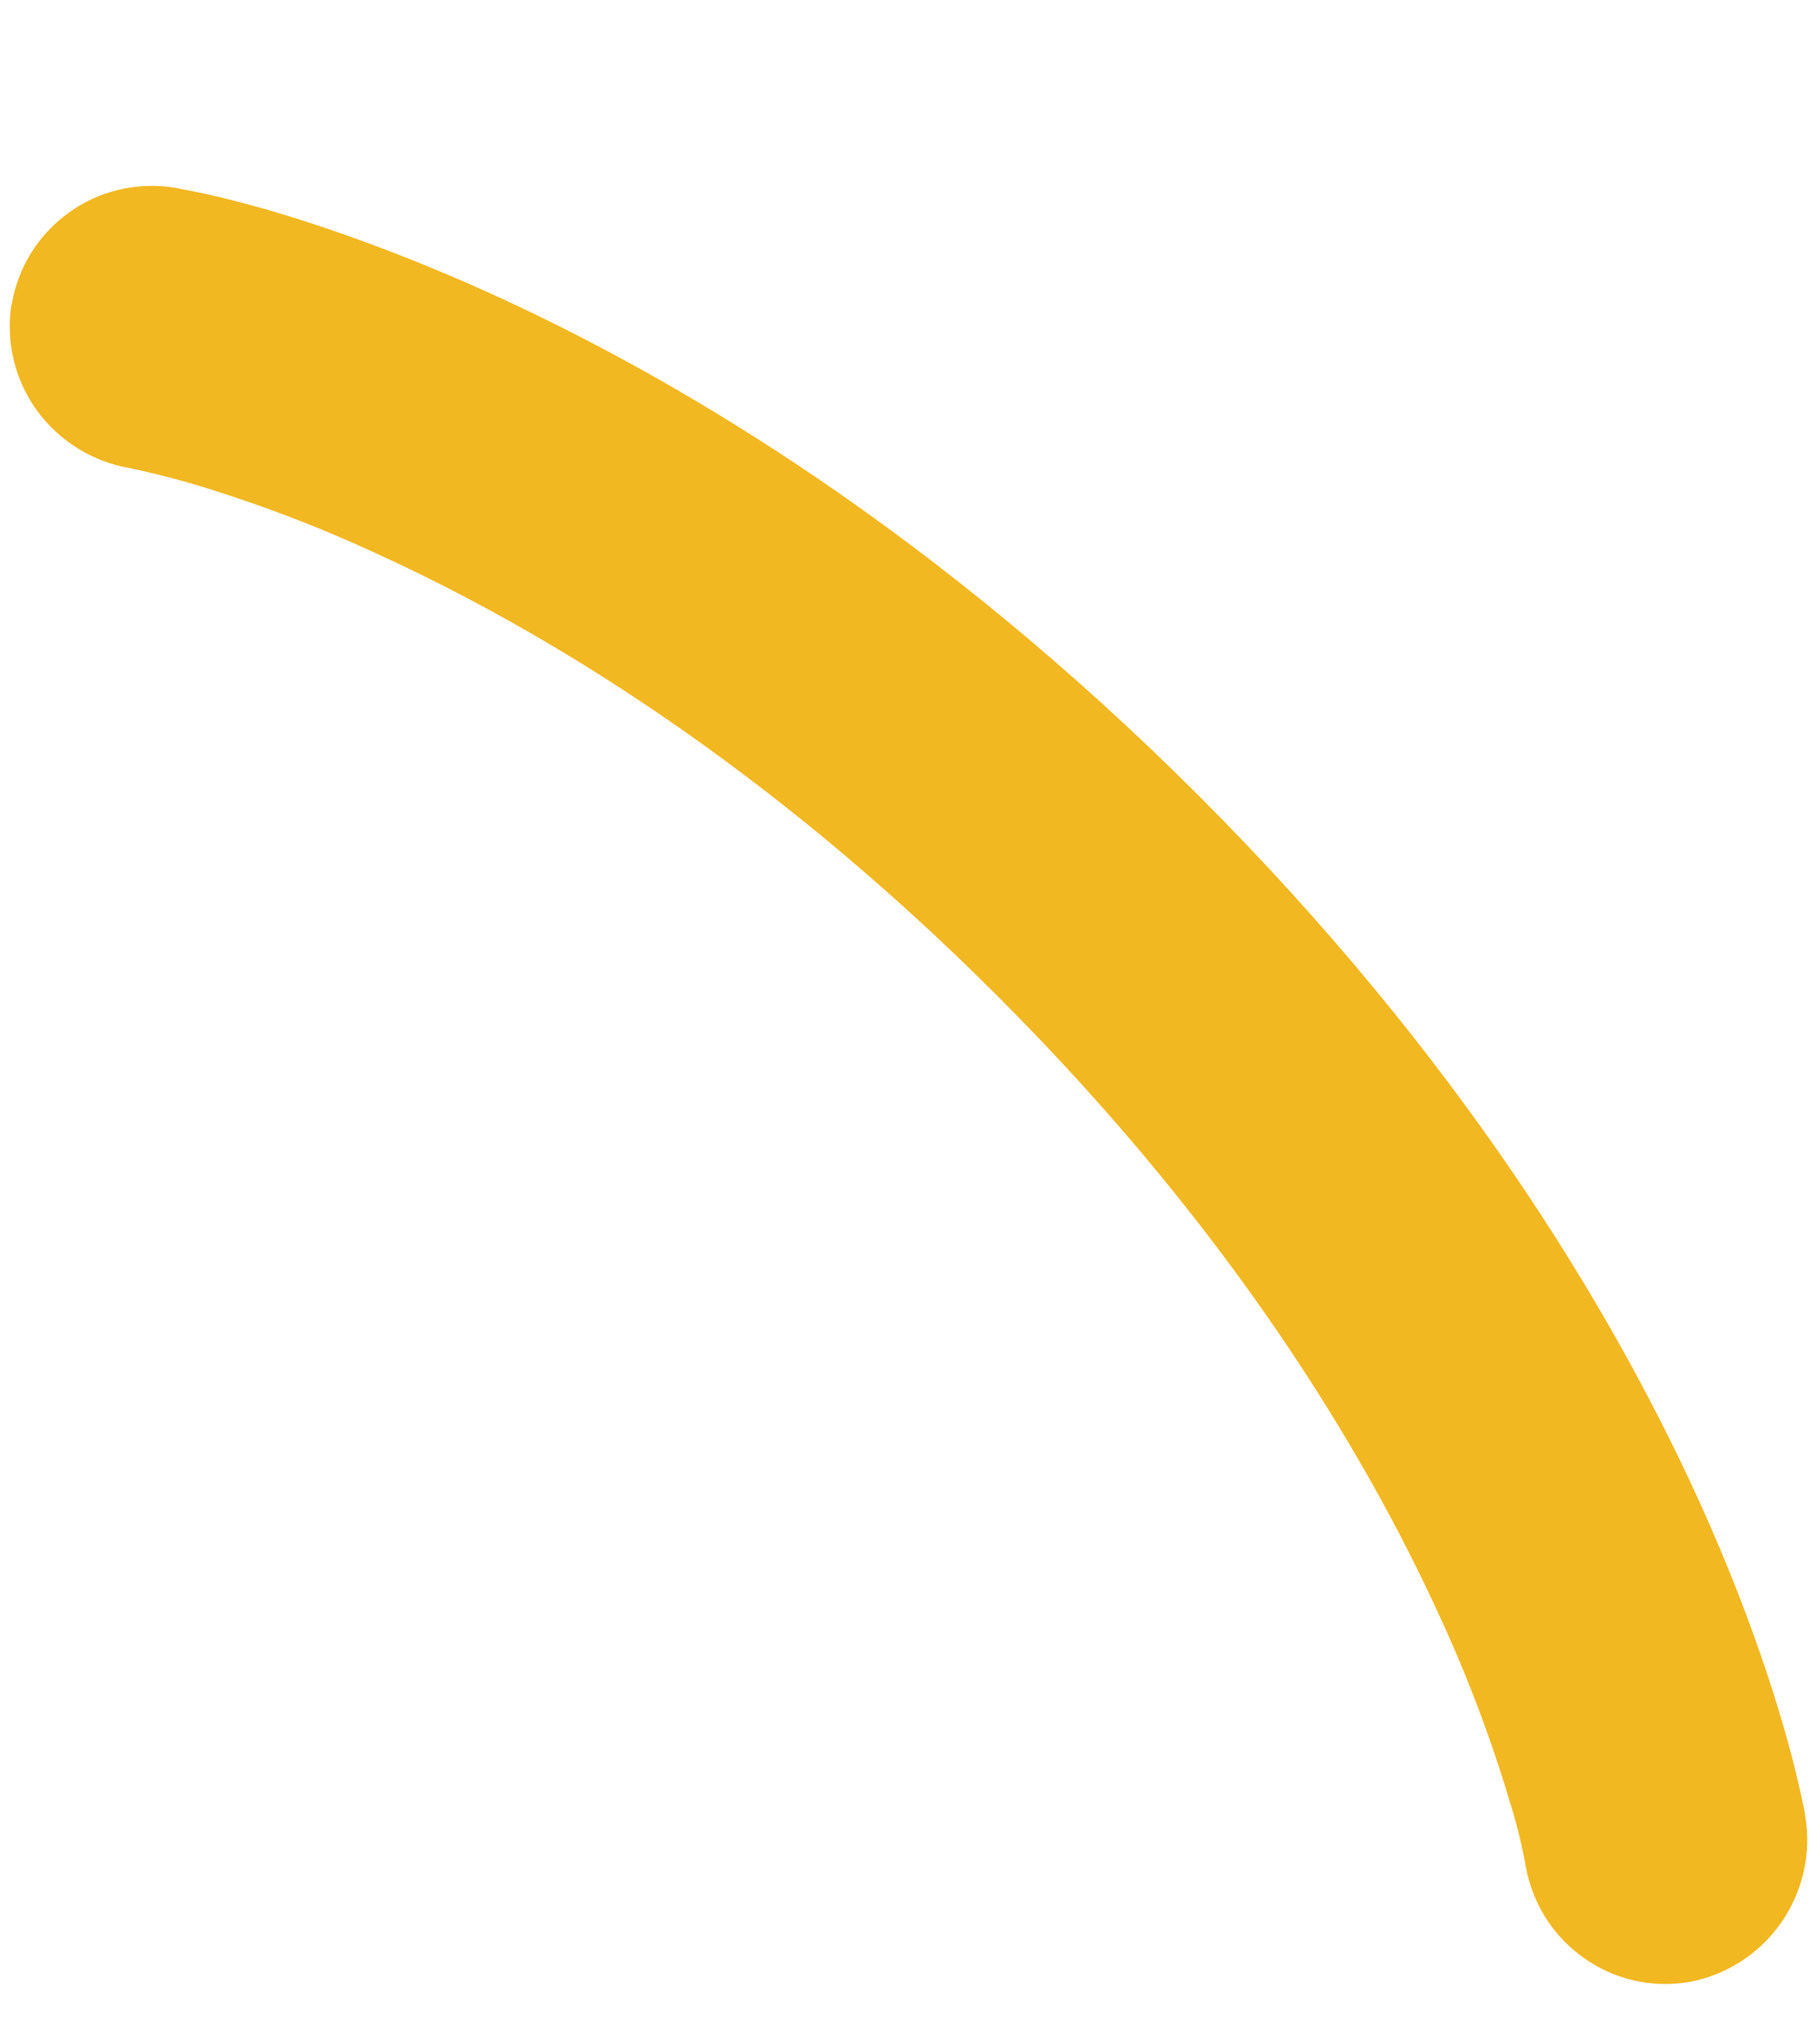 <svg width="8" height="9" viewBox="0 0 8 9" fill="none" xmlns="http://www.w3.org/2000/svg">
<path d="M0.051 1.343C0.078 1.179 0.168 1.033 0.303 0.936C0.437 0.839 0.605 0.8 0.768 0.826C0.789 0.831 0.857 0.843 0.893 0.851C0.964 0.866 1.063 0.891 1.187 0.926C1.434 0.999 1.78 1.118 2.195 1.308C3.025 1.689 4.129 2.355 5.276 3.501C6.422 4.647 7.088 5.752 7.469 6.582C7.659 6.997 7.777 7.342 7.85 7.591C7.886 7.715 7.918 7.842 7.944 7.969L7.948 7.995C7.976 8.16 7.937 8.329 7.841 8.466C7.745 8.603 7.599 8.696 7.434 8.726C7.271 8.753 7.104 8.714 6.97 8.617C6.835 8.521 6.745 8.375 6.717 8.212C6.7 8.12 6.678 8.029 6.65 7.94C6.565 7.654 6.459 7.374 6.333 7.103C6.008 6.395 5.423 5.416 4.392 4.385C3.361 3.353 2.382 2.769 1.673 2.444C1.403 2.318 1.123 2.212 0.837 2.127C0.75 2.102 0.661 2.08 0.572 2.061C0.409 2.033 0.262 1.943 0.164 1.809C0.066 1.675 0.025 1.507 0.05 1.343H0.051Z" fill="#F2B821"/>
</svg>
